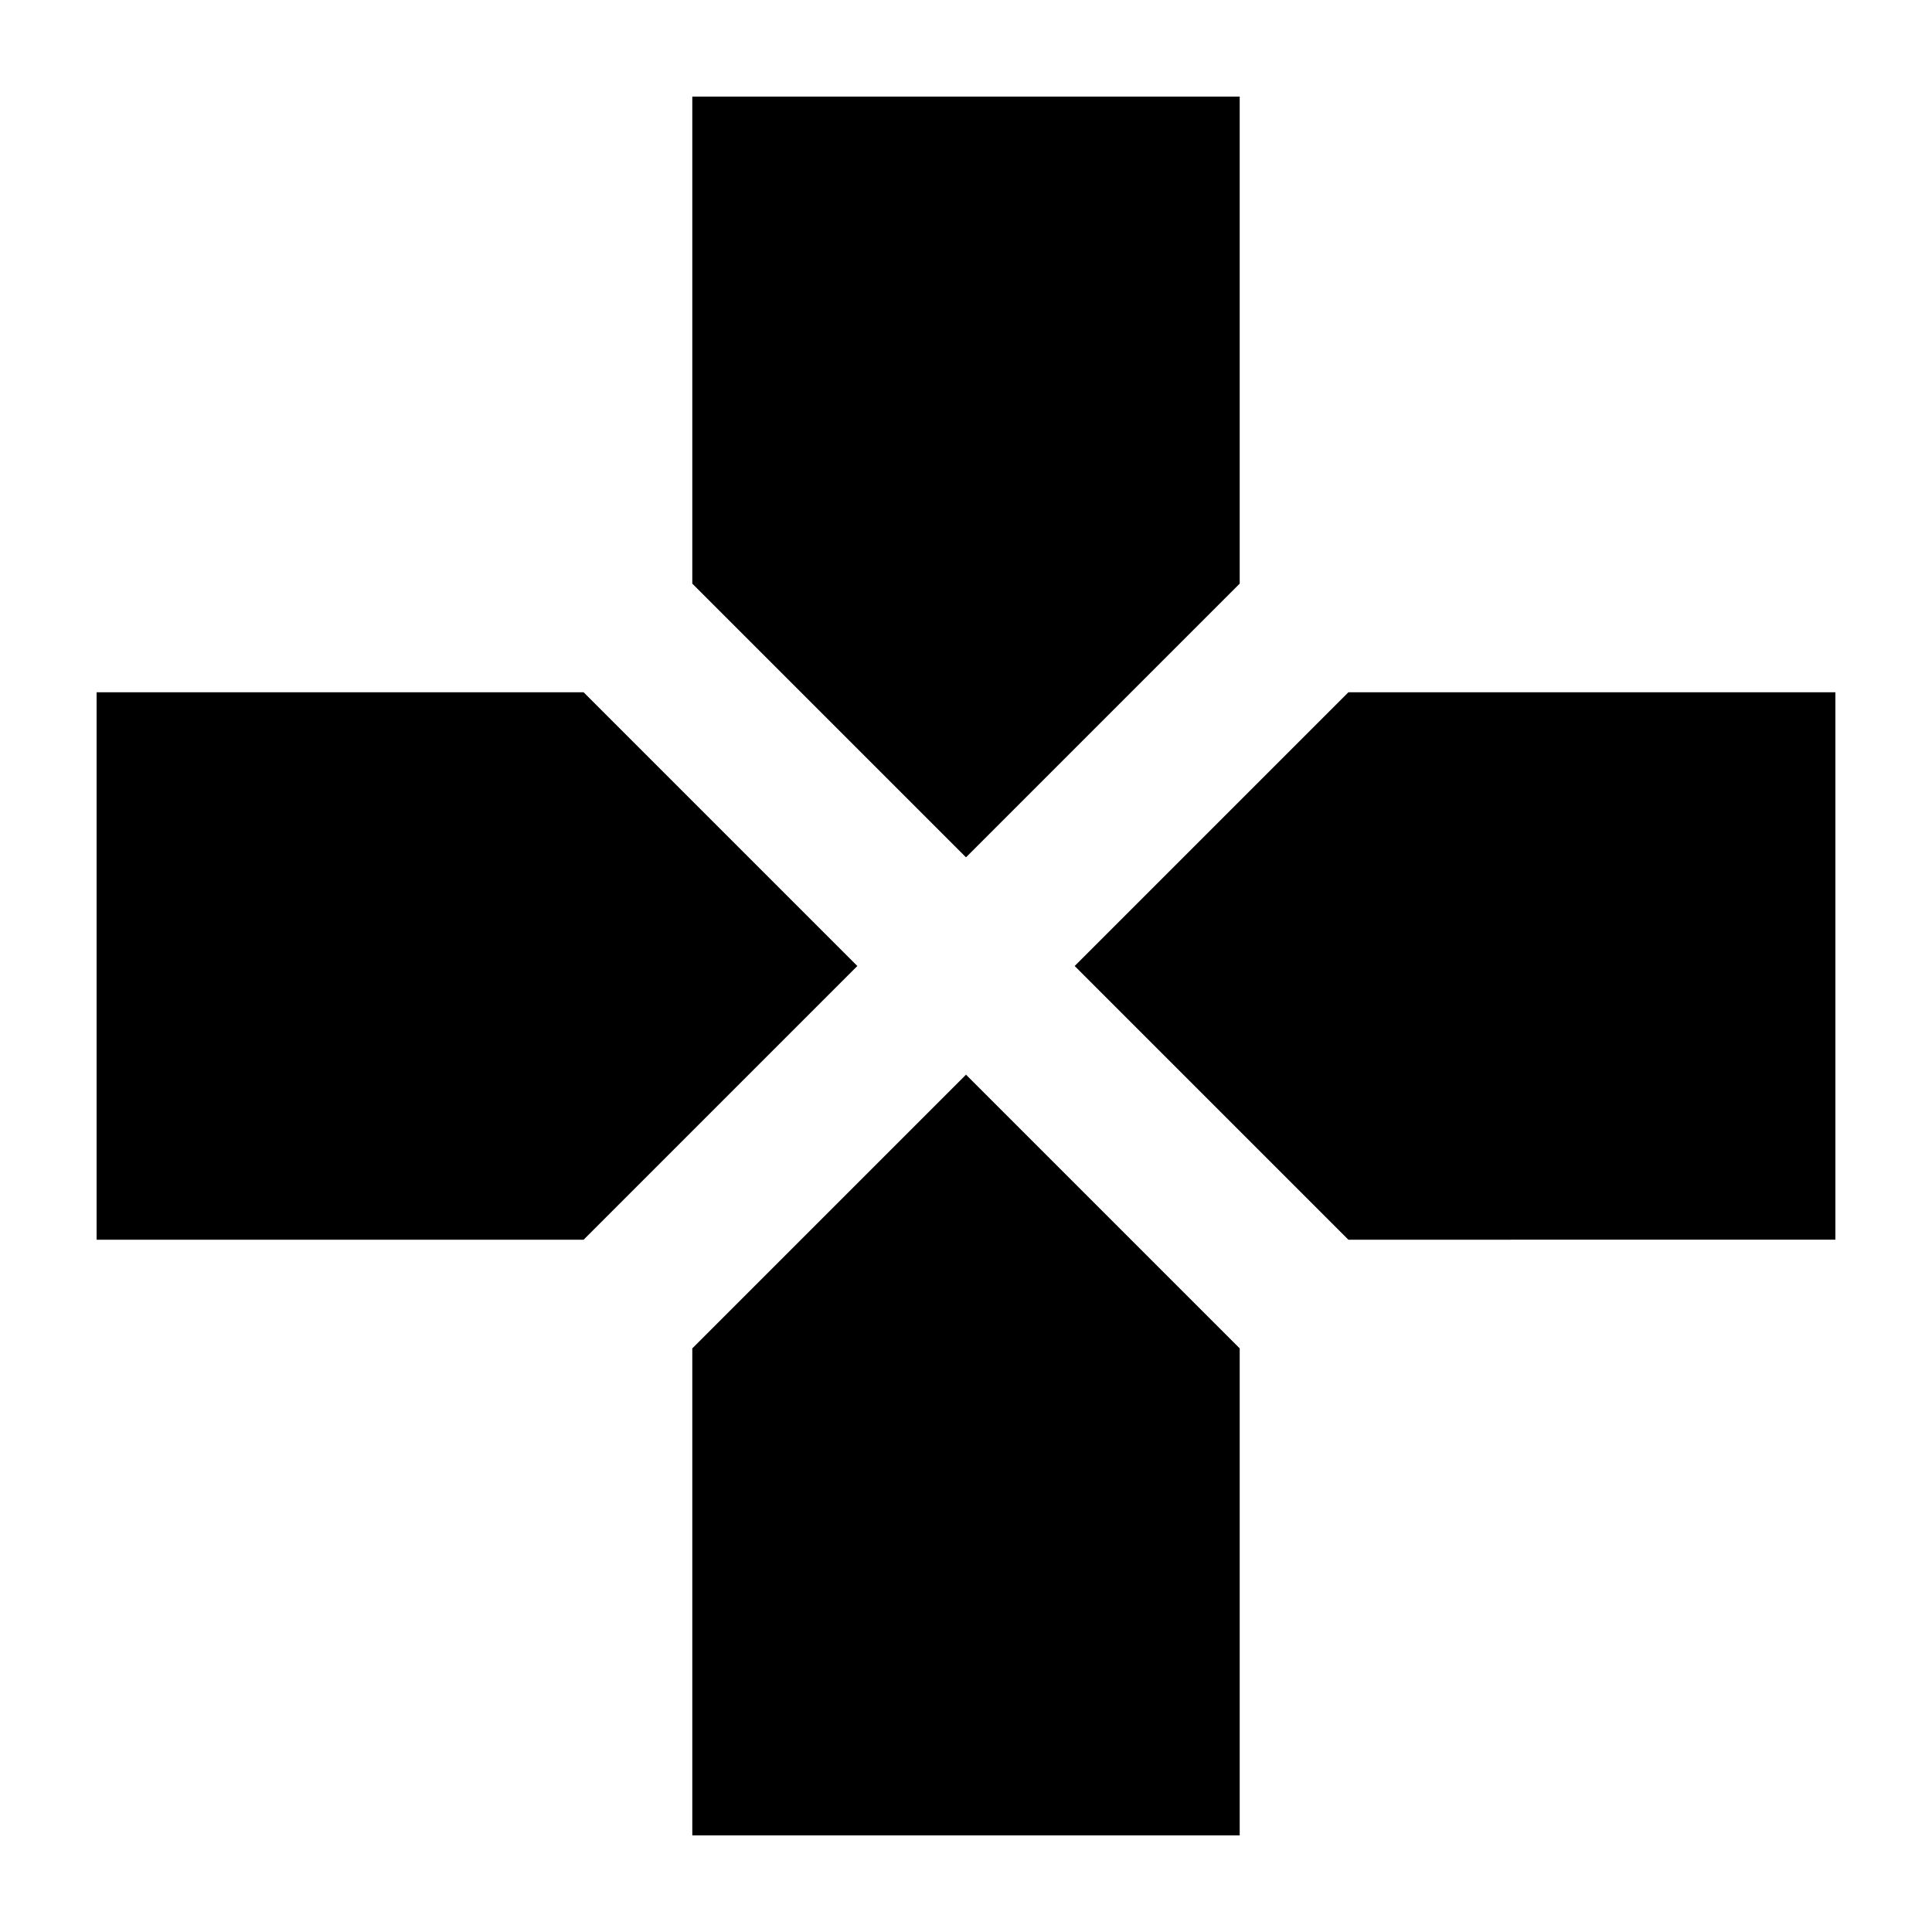 <svg xmlns="http://www.w3.org/2000/svg" height="24" viewBox="0 96 960 960" width="24"><path d="M480 522 344 386V144h272v242L480 522Zm190 190L534 576l136-136h242v272H670Zm-622 0V440h242l136 136-136 136H48Zm296 296V766l136-136 136 136v242H344Z"/></svg>